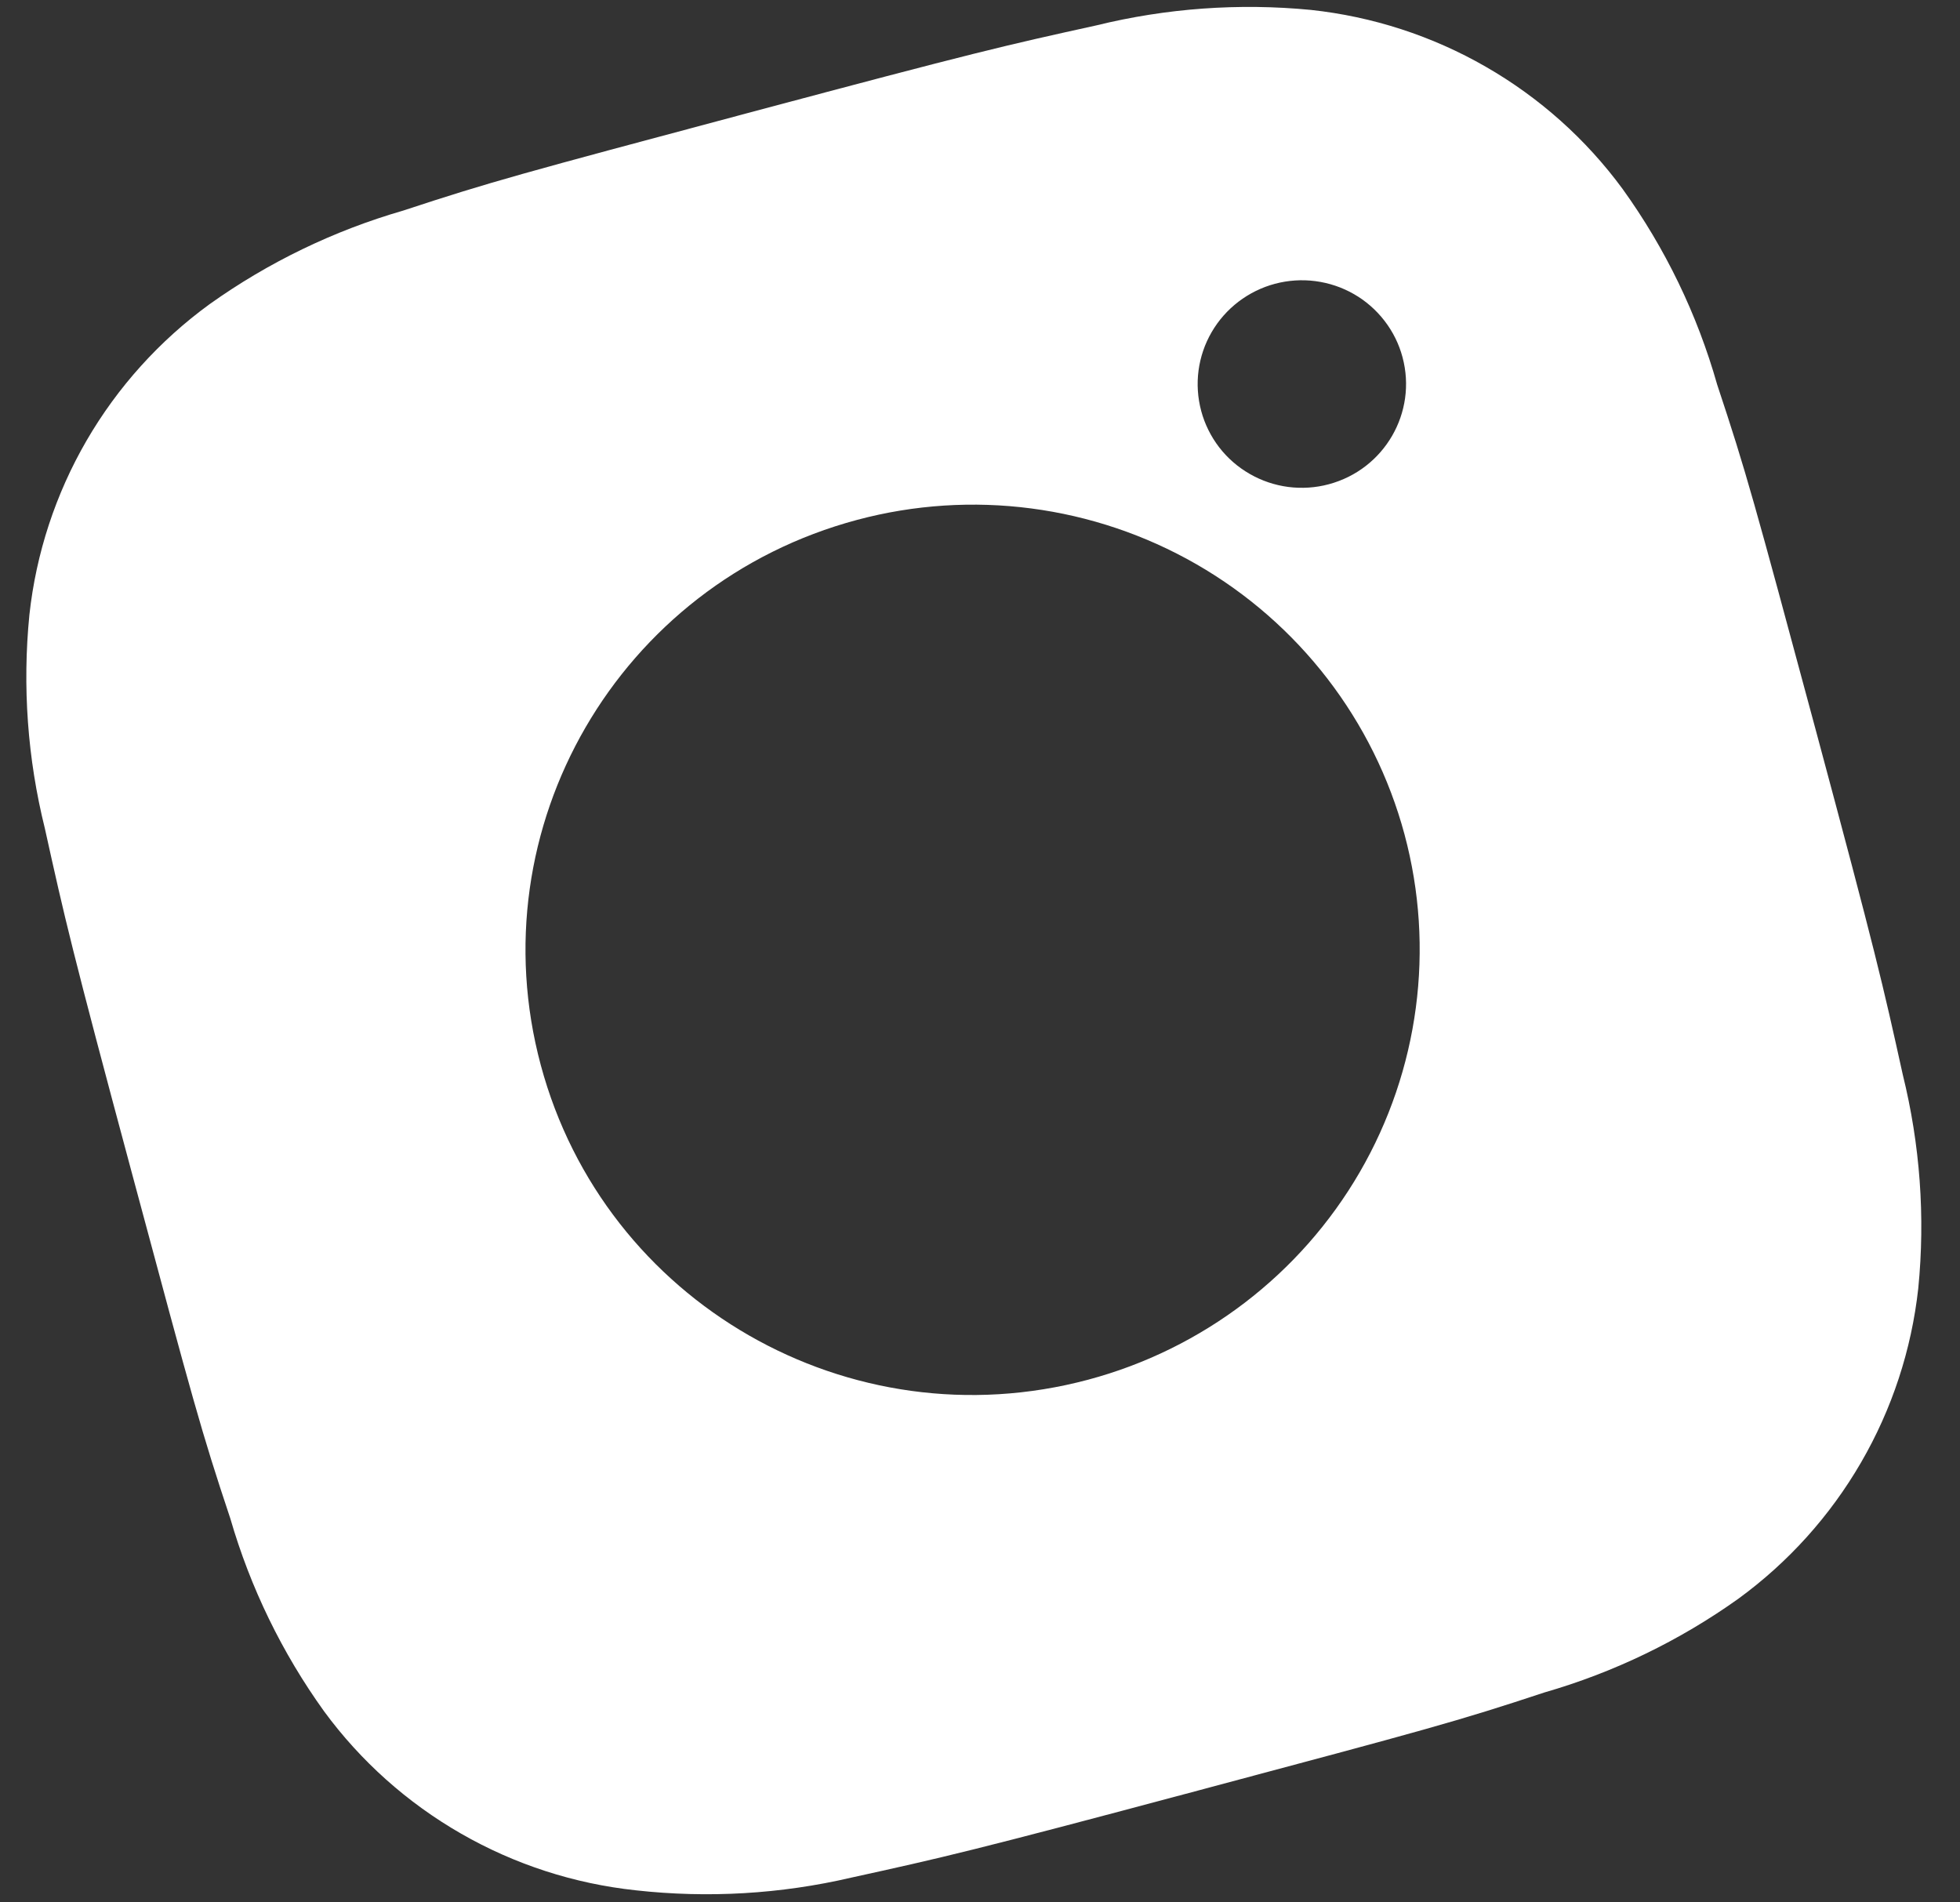 <svg  viewBox="0 0 34 33" fill="none" xmlns="http://www.w3.org/2000/svg">
<rect x="0" y="0" width="34" height="33" fill="#333333" stroke="none"/>
<path d="M29.788 6.673C29.443 5.455 28.888 4.307 28.148 3.279C27.514 2.415 26.705 1.693 25.774 1.158C24.843 0.622 23.809 0.287 22.74 0.172C21.493 0.051 20.233 0.142 19.016 0.441C17.438 0.788 16.939 0.901 12.982 1.958C9.025 3.015 8.518 3.151 6.994 3.653C5.79 4.001 4.655 4.55 3.635 5.277C2.767 5.909 2.04 6.715 1.502 7.642C0.964 8.57 0.626 9.599 0.51 10.664C0.387 11.906 0.477 13.159 0.778 14.37C1.126 15.942 1.237 16.44 2.296 20.379C3.354 24.318 3.489 24.822 3.995 26.34C4.343 27.54 4.891 28.669 5.622 29.686C6.256 30.55 7.065 31.272 7.997 31.807C8.928 32.342 9.961 32.677 11.031 32.791C12.279 32.93 13.543 32.856 14.766 32.571C16.346 32.224 16.845 32.113 20.802 31.055C24.76 29.998 25.267 29.863 26.79 29.359C27.994 29.012 29.131 28.463 30.151 27.736C31.019 27.104 31.745 26.298 32.283 25.37C32.821 24.443 33.159 23.414 33.276 22.349C33.399 21.106 33.307 19.855 33.007 18.64C32.66 17.069 32.548 16.572 31.489 12.631C30.428 8.692 30.293 8.192 29.788 6.673ZM18.877 23.933C14.738 25.039 10.488 22.597 9.381 18.477C8.274 14.357 10.73 10.124 14.869 9.018C16.855 8.487 18.972 8.764 20.753 9.787C22.533 10.81 23.832 12.496 24.364 14.474C24.895 16.452 24.616 18.56 23.587 20.334C22.558 22.108 20.863 23.402 18.877 23.933ZM23.051 8.4C22.822 8.462 22.582 8.477 22.347 8.447C22.111 8.416 21.884 8.339 21.679 8.221C21.473 8.103 21.293 7.946 21.148 7.758C21.004 7.57 20.898 7.356 20.837 7.128C20.776 6.899 20.76 6.661 20.791 6.427C20.822 6.193 20.899 5.967 21.018 5.762C21.137 5.557 21.295 5.378 21.483 5.234C21.672 5.09 21.887 4.984 22.116 4.923C22.345 4.862 22.584 4.846 22.82 4.877C23.055 4.908 23.282 4.984 23.487 5.102C23.693 5.22 23.873 5.378 24.017 5.565C24.162 5.753 24.268 5.966 24.329 6.195C24.587 7.156 24.015 8.142 23.051 8.4Z" fill="white"/>
<path d="M18.174 21.32C20.862 20.602 22.458 17.851 21.739 15.175C21.02 12.5 18.258 10.913 15.571 11.631C12.883 12.35 11.287 15.1 12.006 17.776C12.725 20.451 15.487 22.038 18.174 21.32Z" fill=""/>
</svg>
